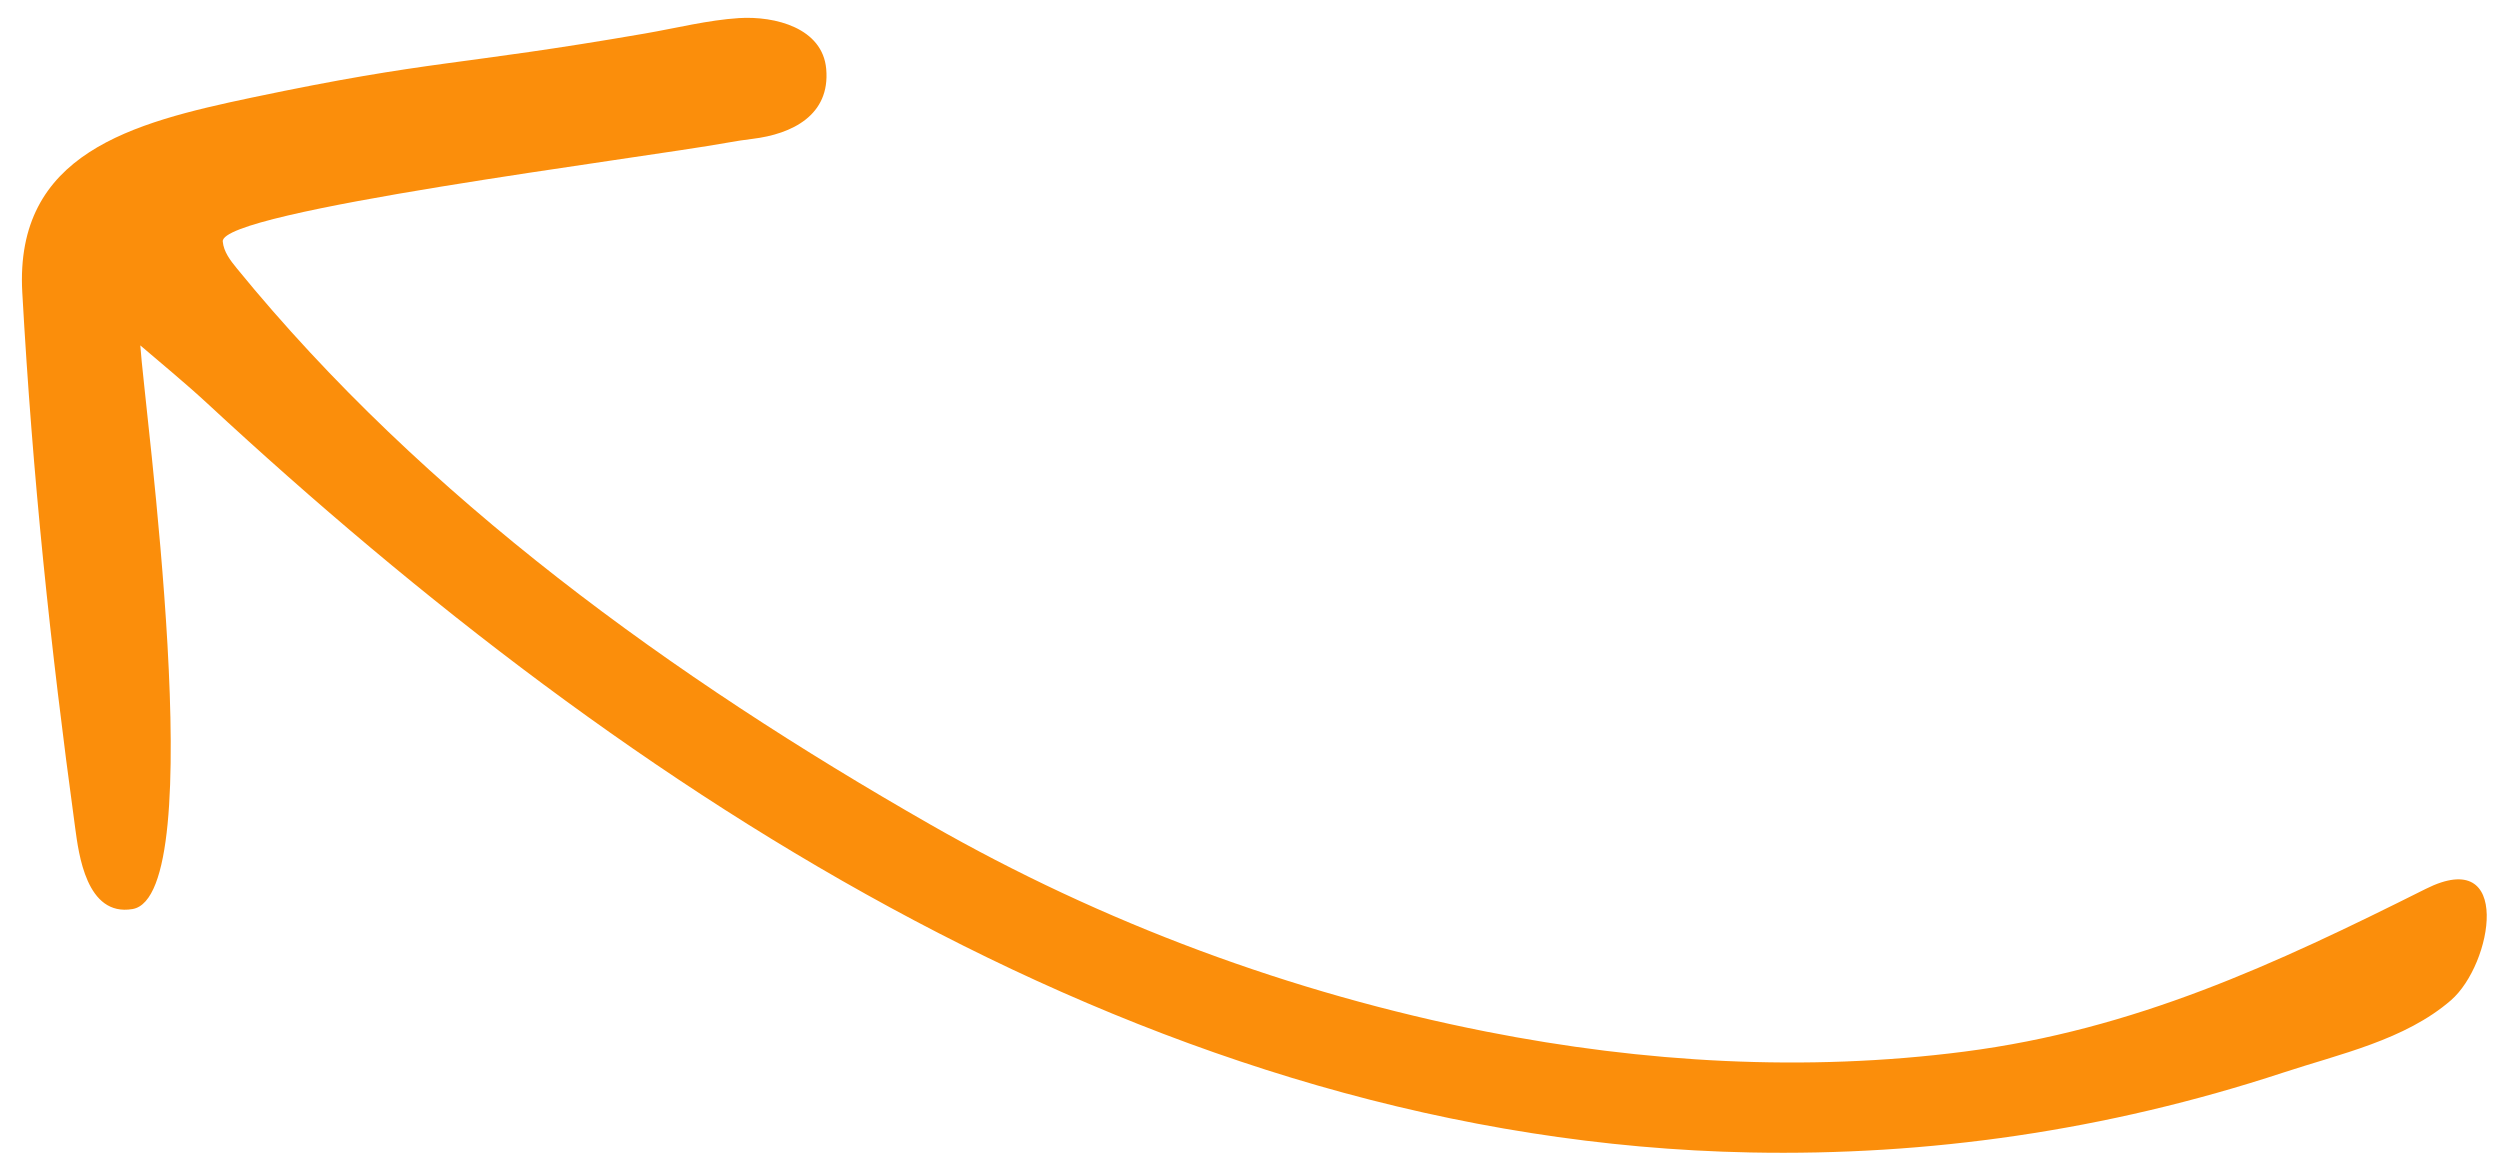 <svg width="97" height="45" viewBox="0 0 97 45" fill="none" xmlns="http://www.w3.org/2000/svg">
<path d="M67.92 44.716C44.846 44.262 24.437 30.85 8.058 15.666C7.216 14.886 6.307 14.14 5.444 13.401C5.595 15.78 8.208 34.753 5.14 35.272C3.347 35.575 3.053 33.115 2.918 32.132C1.948 25.021 1.267 18.538 0.865 11.353C0.561 5.945 5.126 4.765 9.759 3.789C16.833 2.3 17.638 2.579 25.026 1.3C26.244 1.089 27.472 0.779 28.669 0.702C30.077 0.614 31.915 1.086 32.057 2.674C32.218 4.474 30.727 5.201 29.202 5.387C28.884 5.425 28.566 5.474 28.25 5.531C24.777 6.159 8.54 8.188 8.643 9.37C8.678 9.769 8.938 10.105 9.191 10.415C16.479 19.348 26.132 26.293 36.084 31.984C42.781 35.815 50.109 38.536 57.679 40.029C63.763 41.23 70.053 41.599 76.215 40.803C82.821 39.951 88.238 37.434 94.121 34.488C97.507 32.791 96.715 37.408 95.096 38.811C93.317 40.354 90.772 40.897 88.594 41.615C81.699 43.884 74.764 44.851 67.92 44.716Z" fill="#FB8E0B"/>
</svg>
